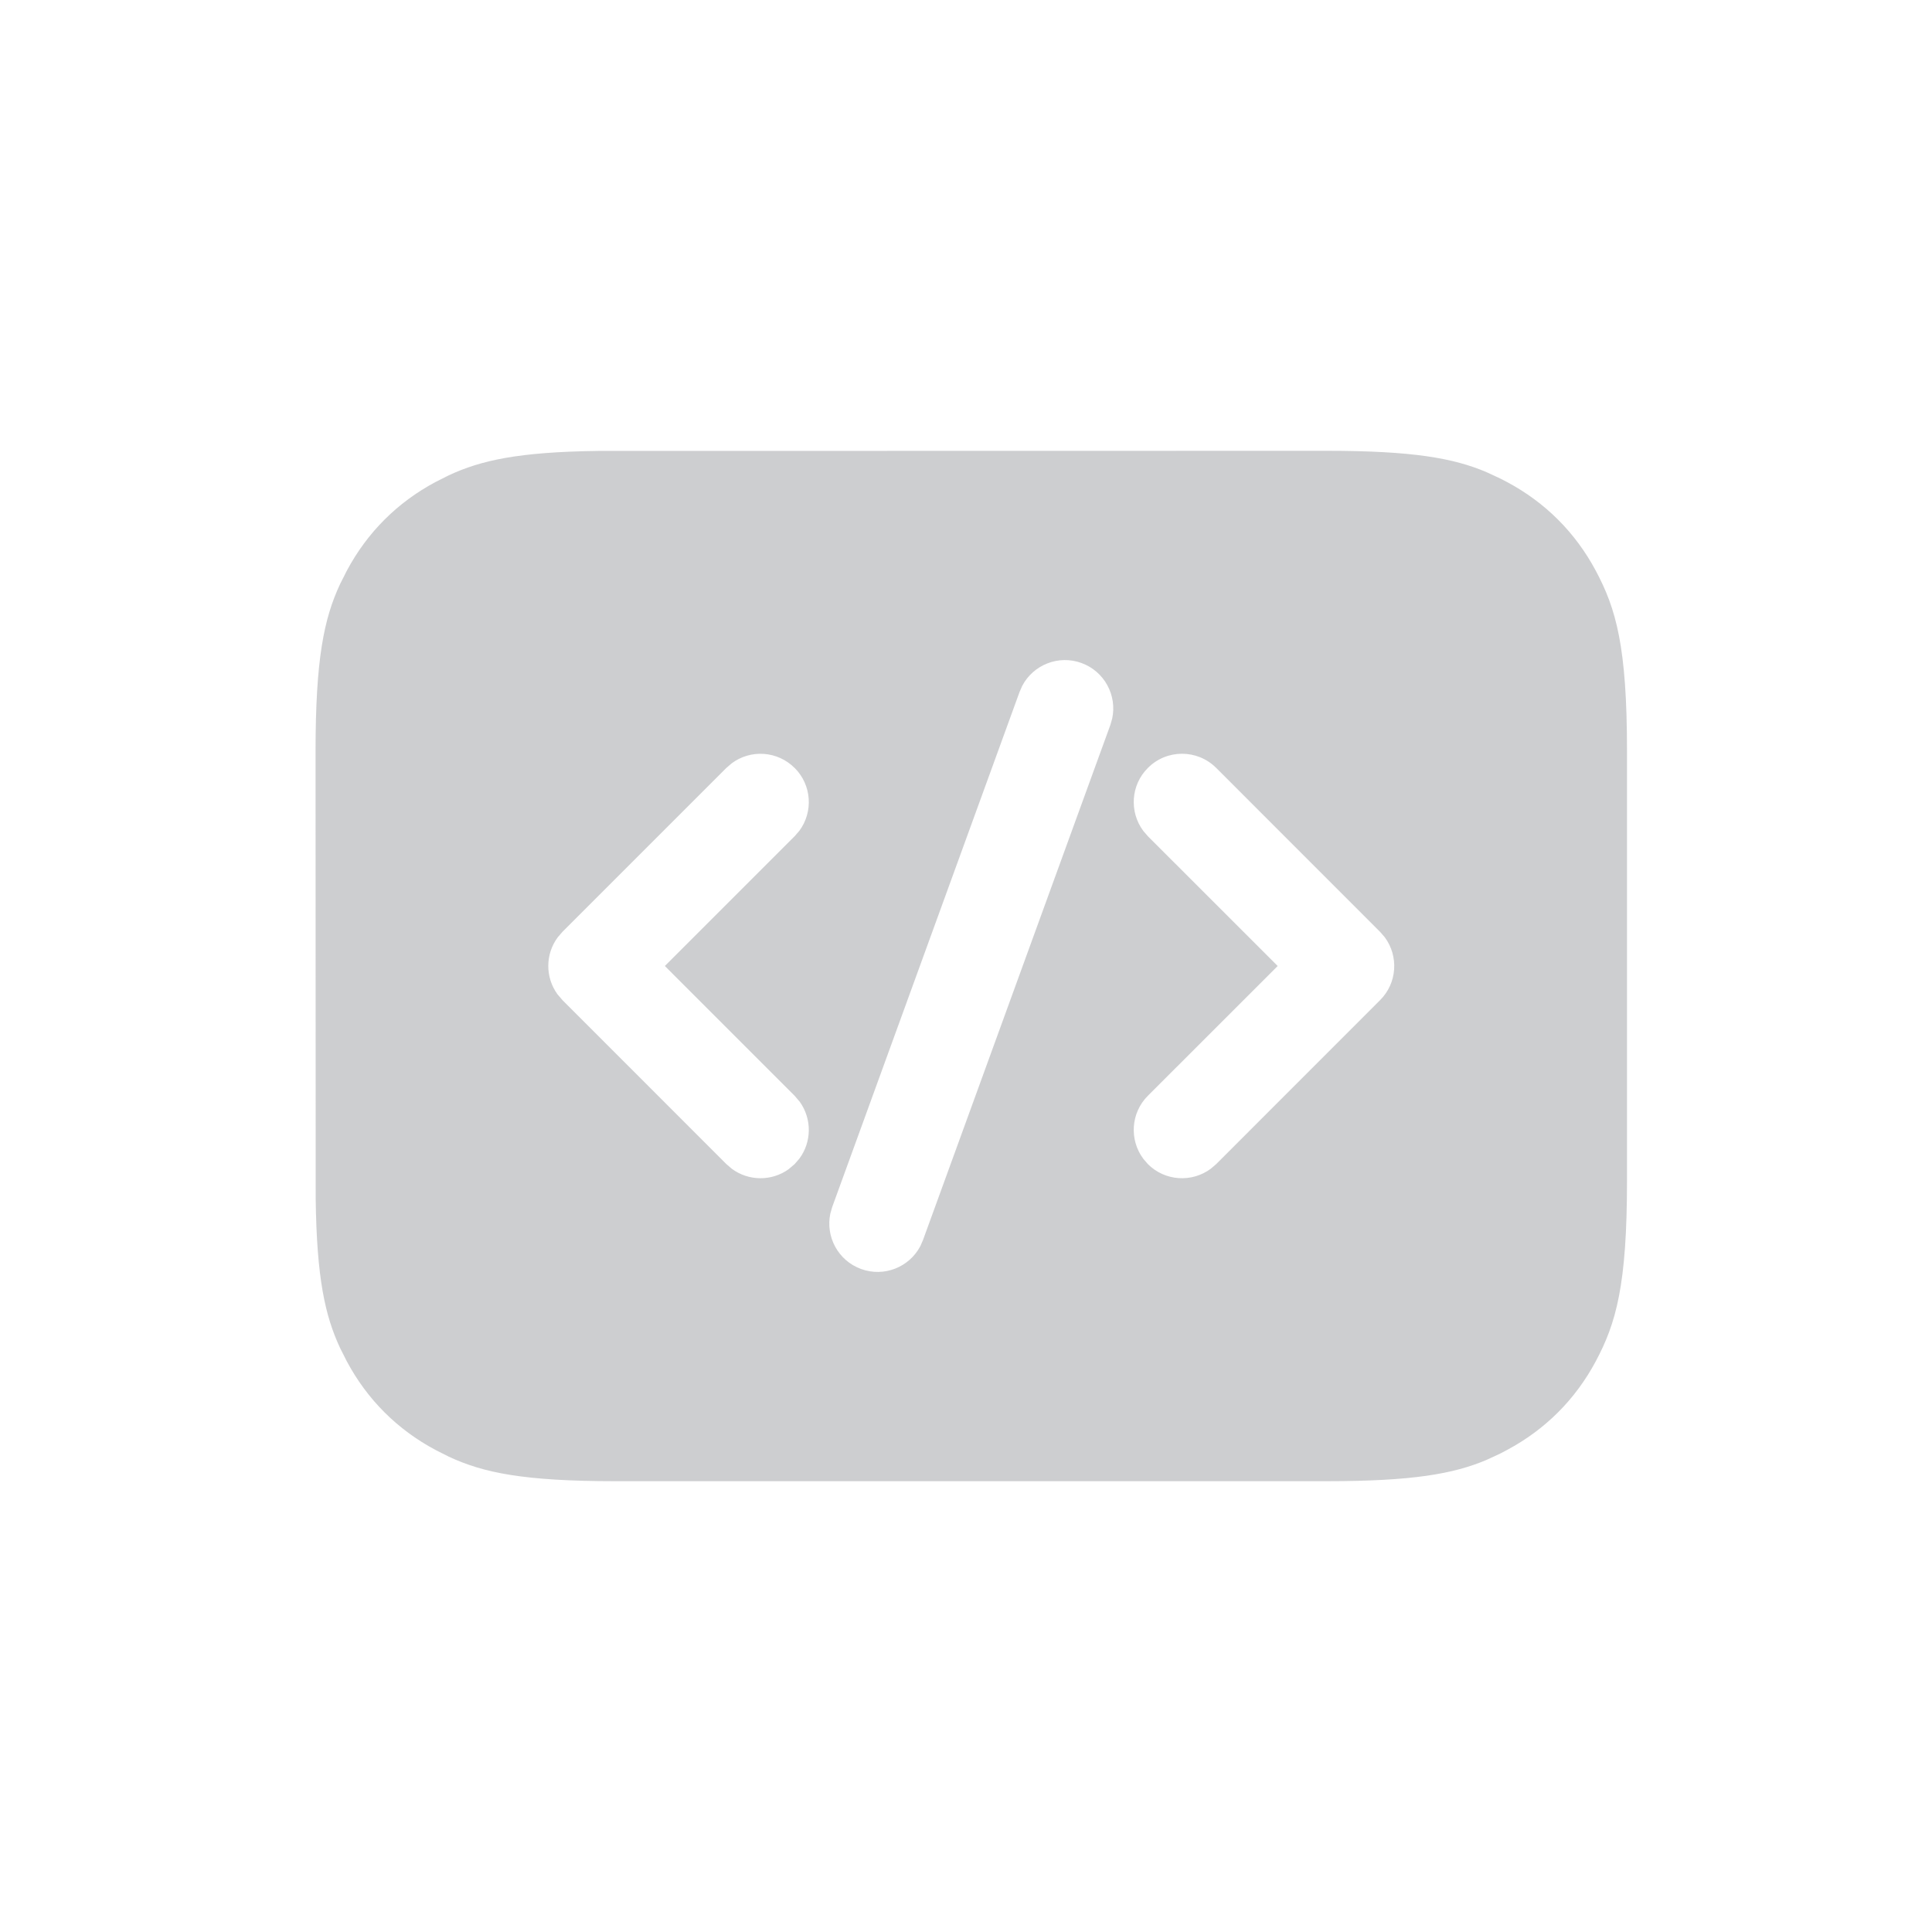 <svg xmlns="http://www.w3.org/2000/svg" width="30" height="30" viewBox="0 0 30 30">
    <g fill="none" fill-rule="evenodd">
        <g>
            <g>
                <path d="M0 0H30V30H0z" transform="translate(-3475 -248) translate(3475 248)"/>
                <path fill="#9D9FA3" fill-opacity=".5" d="M9.286 7.002L20.602 7c1.335 0 1.97.114 2.482.332l.215.1c.035.017.07.035.104.054.593.317 1.058.782 1.375 1.374.317.593.486 1.18.486 2.802v6.676c0 1.621-.17 2.21-.486 2.802-.317.592-.782 1.057-1.375 1.374l-.104.055-.215.1c-.513.217-1.147.331-2.482.331H9.562c-1.43 0-2.057-.131-2.591-.38l-.21-.106c-.593-.317-1.058-.782-1.375-1.374l-.106-.21c-.232-.5-.362-1.078-.378-2.316L4.9 11.662c0-1.43.131-2.057.38-2.591l.106-.21c.317-.593.782-1.058 1.374-1.375l.21-.106c.5-.232 1.078-.362 2.316-.378zm7.507 3.293c-.357-.13-.748.028-.92.355l-.041.094-2.91 8-.028.098c-.078.36.12.733.477.863s.748-.028.92-.355l.041-.094 2.91-8 .028-.098c.078-.36-.12-.733-.477-.863zm-4.454 1.63c-.266-.267-.683-.291-.976-.073l-.084.072-2.546 2.546-.072.084c-.194.26-.196.619-.007.882l.08.094 2.545 2.546.084.072c.26.194.62.196.882.008l.094-.08.073-.084c.194-.261.196-.62.007-.883l-.08-.094L10.324 15l2.015-2.015.073-.084c.218-.294.194-.71-.073-.977zm5.485 0c-.266.265-.29.682-.072.976l.072.084L19.84 15l-2.016 2.015c-.266.266-.29.683-.072.977l.072.084c.266.266.683.29.977.072l.084-.072 2.545-2.546c.267-.266.29-.683.073-.976l-.073-.084-2.545-2.546c-.293-.293-.768-.293-1.06 0z" transform="translate(-3475 -248) translate(3475 248)"/>
            </g>
        </g>
    </g>
</svg>
